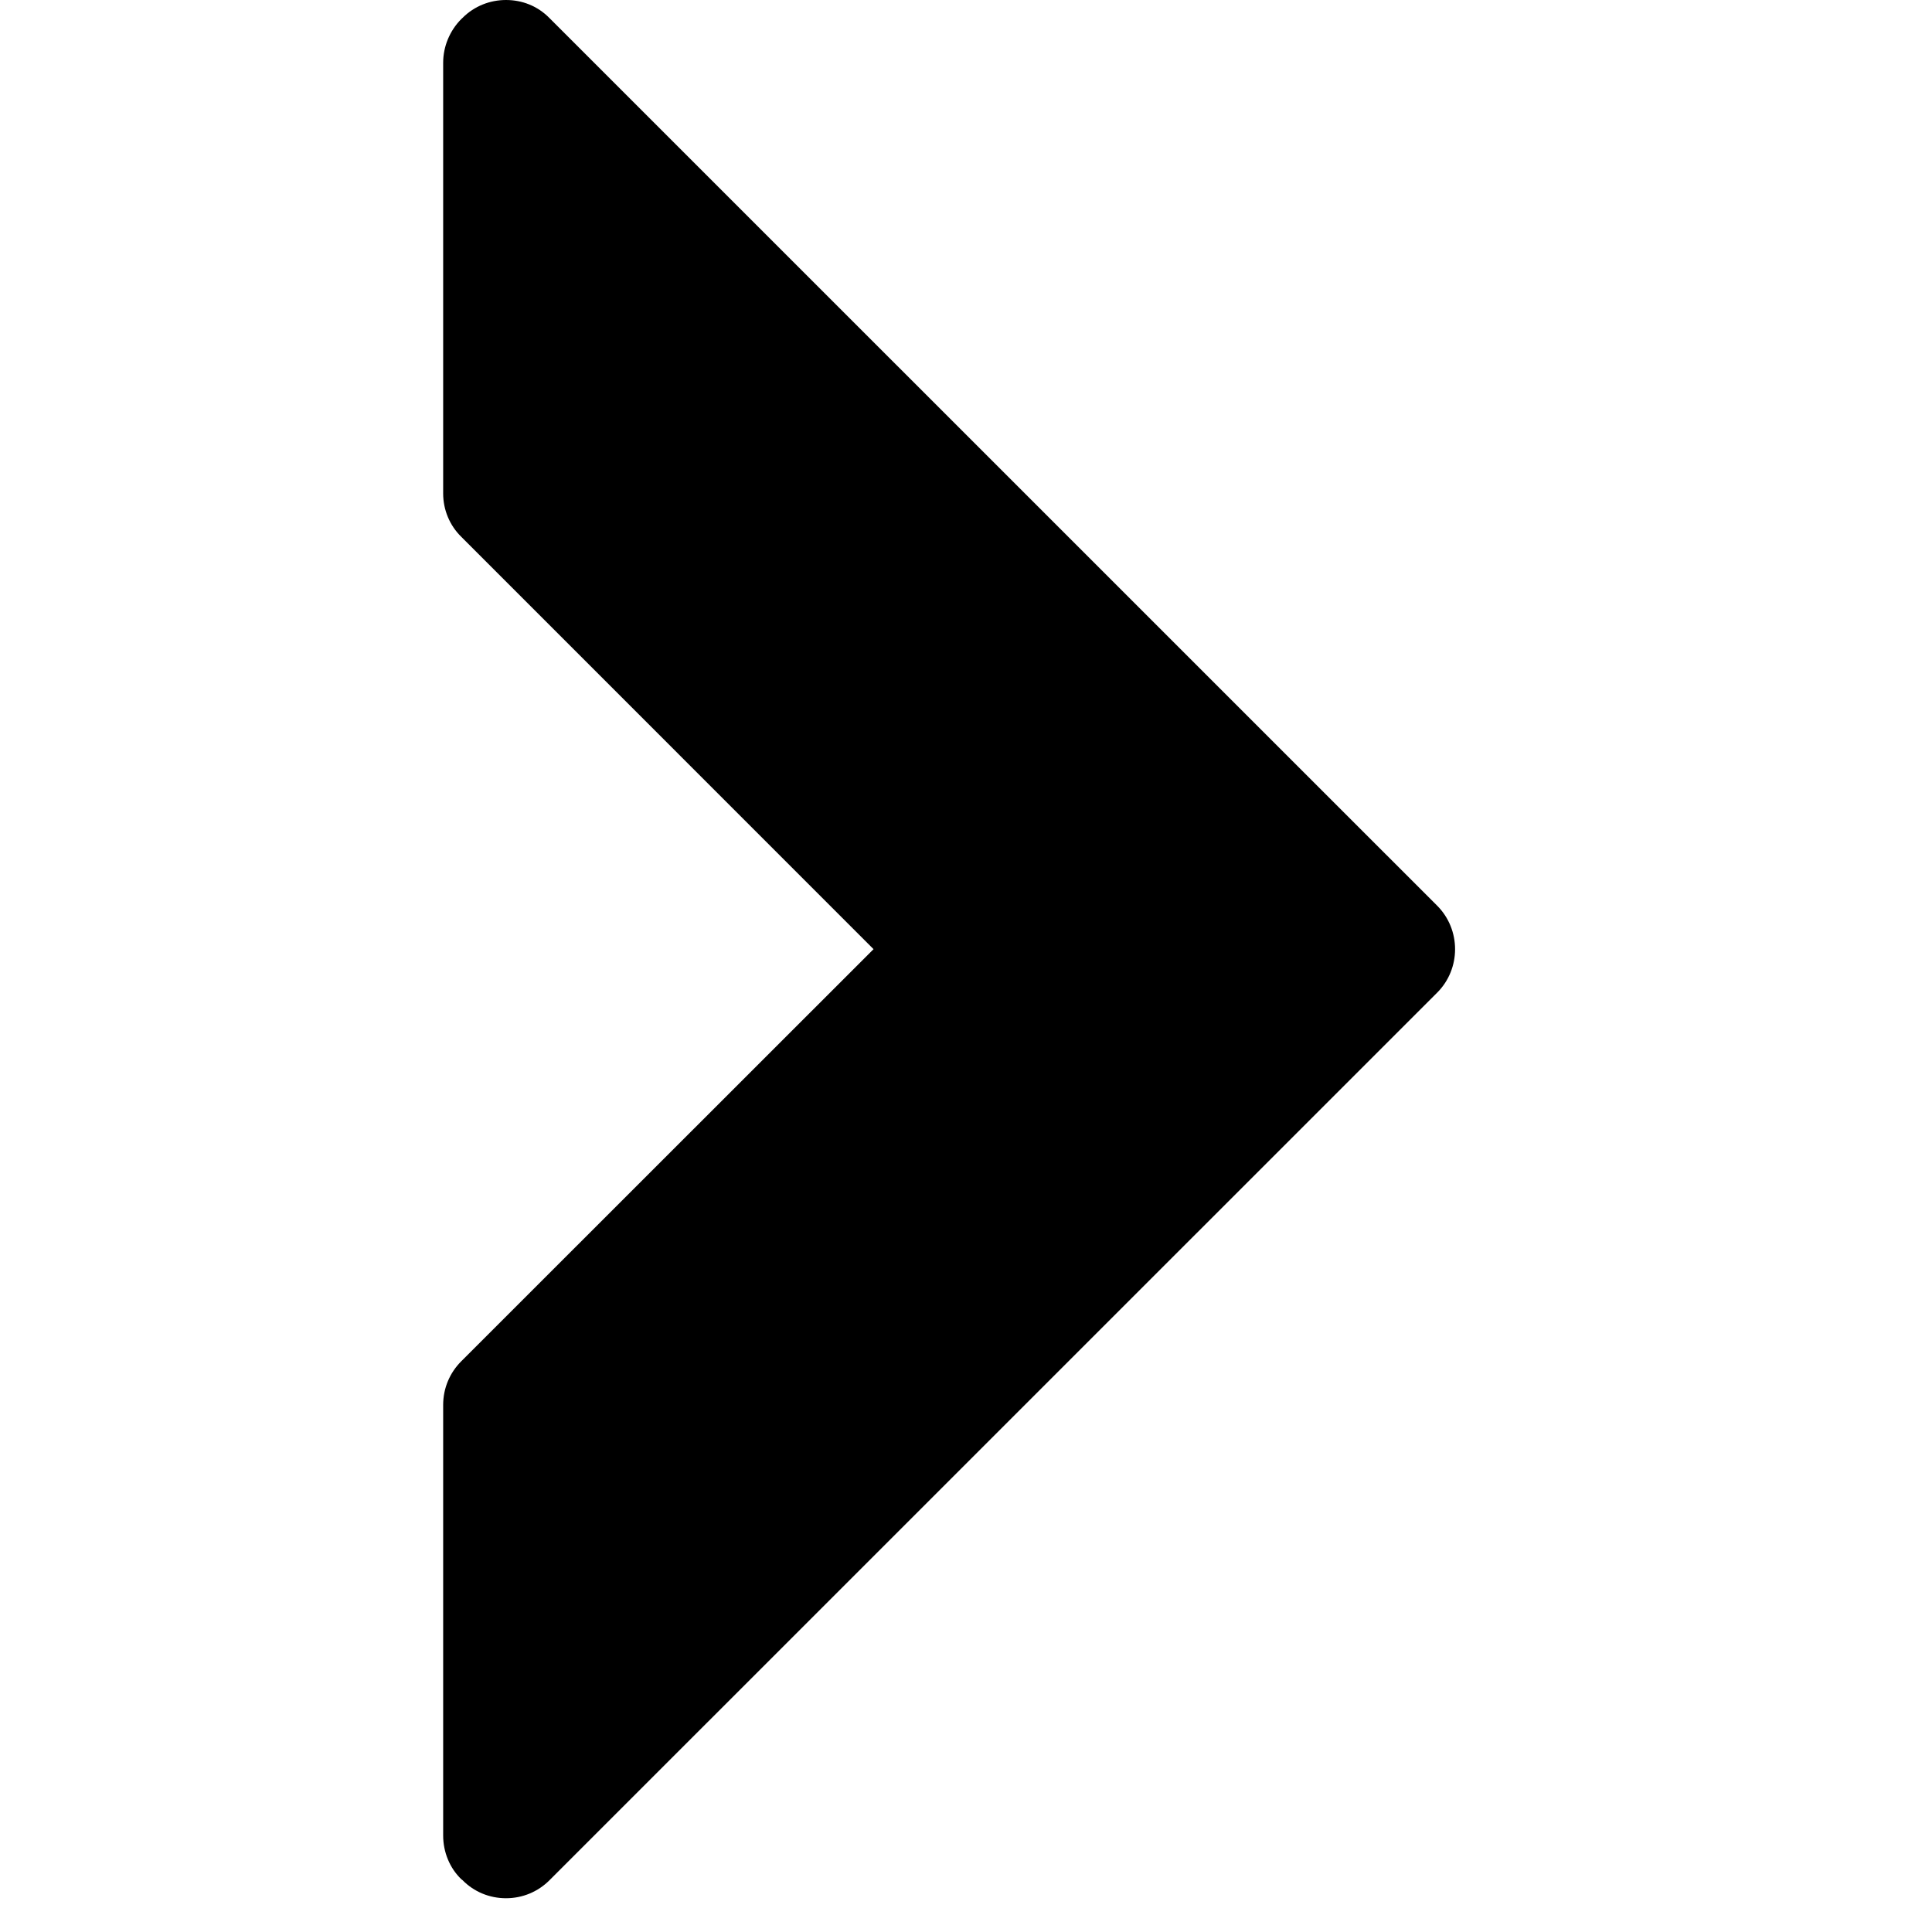 <svg width="21" height="21" viewBox="0 0 21 21" fill="none" xmlns="http://www.w3.org/2000/svg">
<g clip-path="url(#clip0_36_312)">
<path d="M15.621 9.844L5.971 0.195C5.842 0.064 5.674 0 5.5 0C5.329 0 5.157 0.064 5.027 0.195L5.014 0.207C4.888 0.334 4.817 0.506 4.817 0.682V5.364C4.817 5.542 4.888 5.712 5.014 5.835L9.495 10.317L5.014 14.796C4.888 14.922 4.817 15.09 4.817 15.271V19.951C4.817 20.131 4.888 20.305 5.014 20.426L5.027 20.436C5.151 20.563 5.321 20.633 5.5 20.633C5.679 20.633 5.848 20.563 5.974 20.436L15.621 10.79C15.881 10.531 15.881 10.104 15.621 9.844Z" fill="black"/>
</g>
<defs>
<clipPath id="clip0_36_312">
<rect width="20.633" height="20.633" fill="white"/>
</clipPath>
</defs>
</svg>
